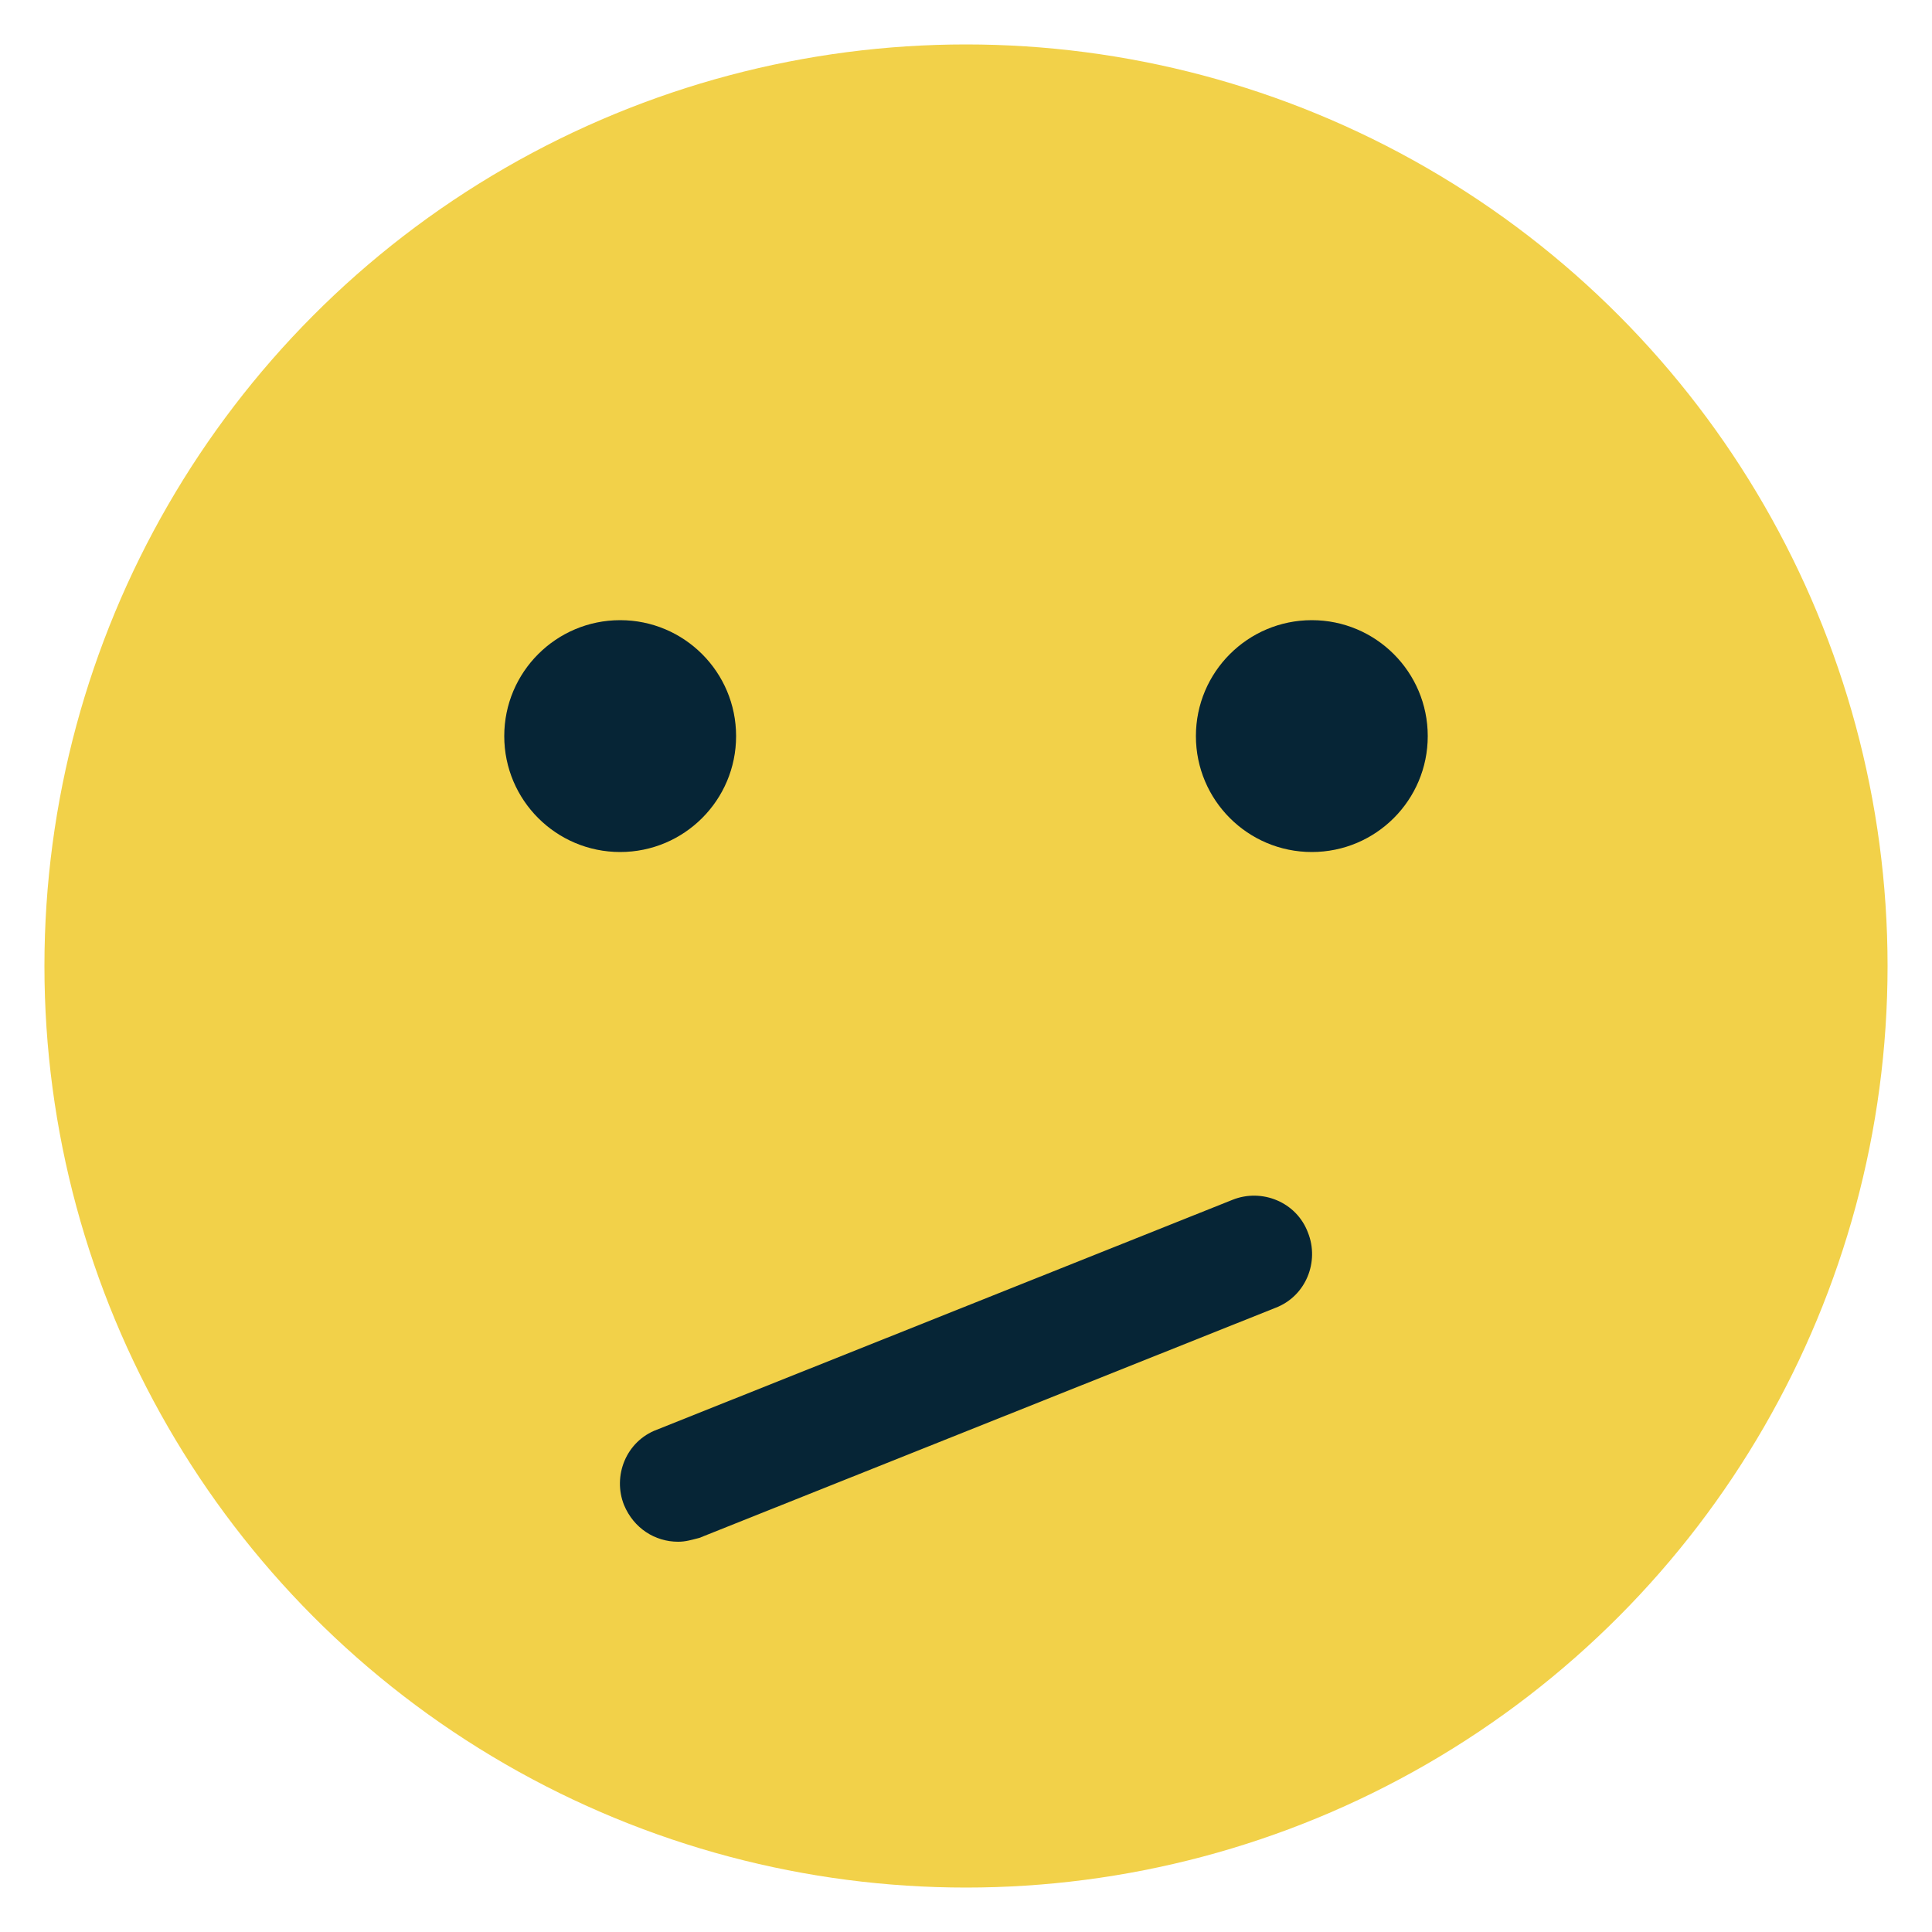 <?xml version="1.0" encoding="utf-8"?>
<!-- Generator: Adobe Illustrator 21.1.0, SVG Export Plug-In . SVG Version: 6.00 Build 0)  -->
<svg version="1.1" id="Capa_1" xmlns="http://www.w3.org/2000/svg" xmlns:xlink="http://www.w3.org/1999/xlink" x="0px" y="0px"
	 viewBox="0 0 100 100" style="enable-background:new 0 0 100 100;" xml:space="preserve">
<style type="text/css">
	.st0{fill:#F2D149;}
	.st1{fill:#062536;}
</style>
<g>
	<circle class="st0" cx="50" cy="50" r="47.7"/>
	<g>
		<path class="st1" d="M35.1,79.8c-1.2,0-2.3-0.7-2.8-1.9c-0.6-1.5,0.1-3.3,1.7-3.9l29.8-11.9c1.5-0.6,3.3,0.1,3.9,1.7
			c0.6,1.5-0.1,3.3-1.7,3.9L36.2,79.6C35.8,79.7,35.5,79.8,35.1,79.8z"/>
		<circle class="st1" cx="32.1" cy="38.1" r="6"/>
		<circle class="st1" cx="67.9" cy="38.1" r="6"/>
	</g>
</g>
</svg>

